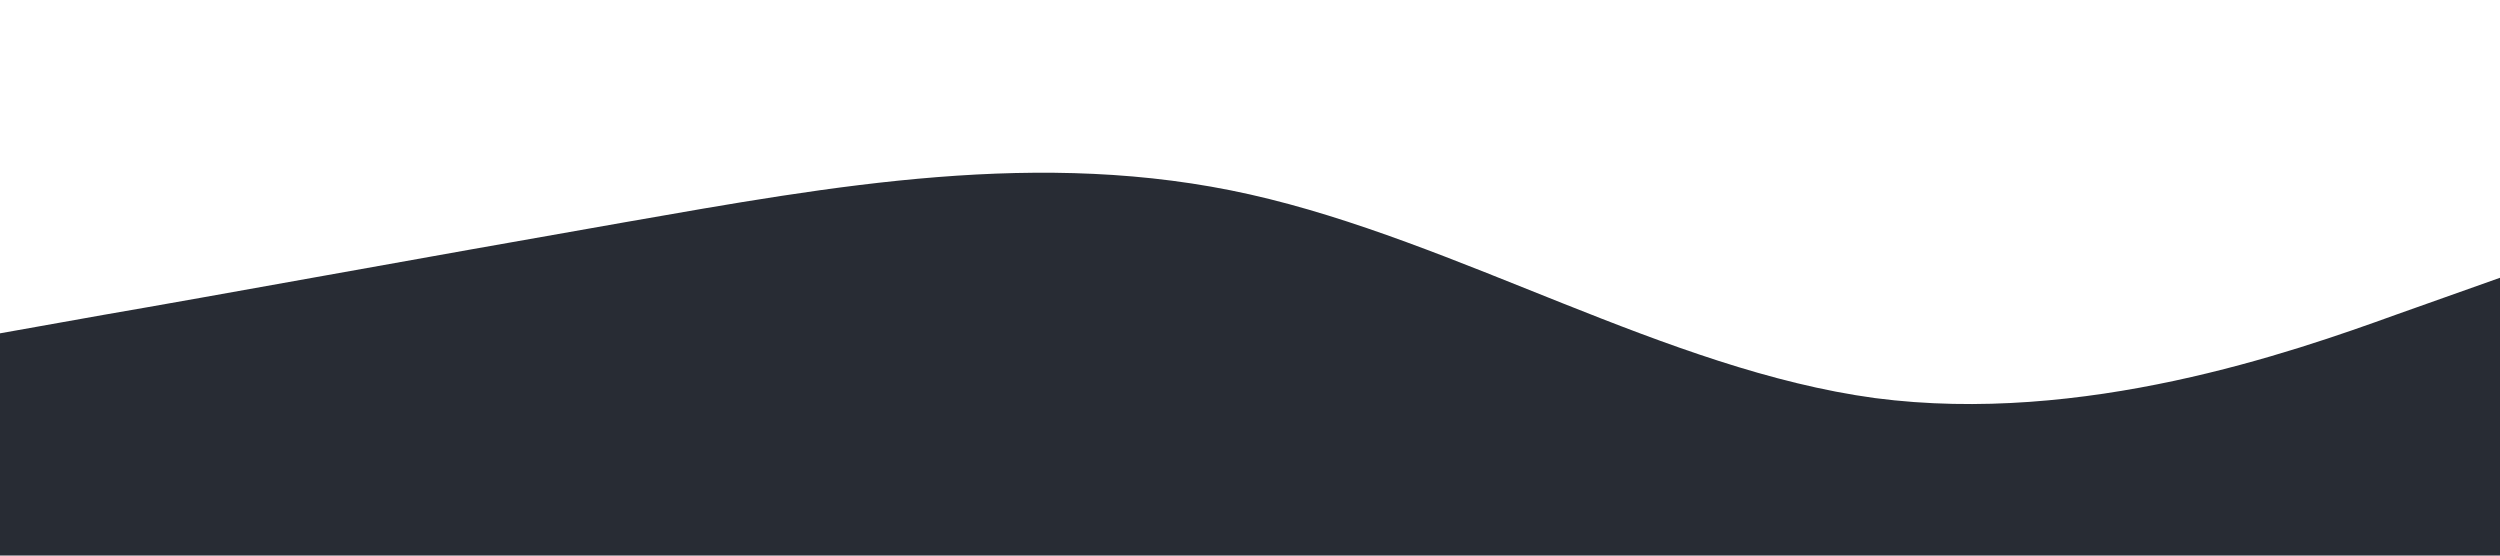 <?xml version="1.0" standalone="no"?><svg xmlns="http://www.w3.org/2000/svg" viewBox="0 0 1440 320"><path fill="#282c34" fill-opacity="1" d="M0,192L60,181.3C120,171,240,149,360,128C480,107,600,85,720,112C840,139,960,213,1080,229.3C1200,245,1320,203,1380,181.3L1440,160L1440,320L1380,320C1320,320,1200,320,1080,320C960,320,840,320,720,320C600,320,480,320,360,320C240,320,120,320,60,320L0,320Z"></path></svg>